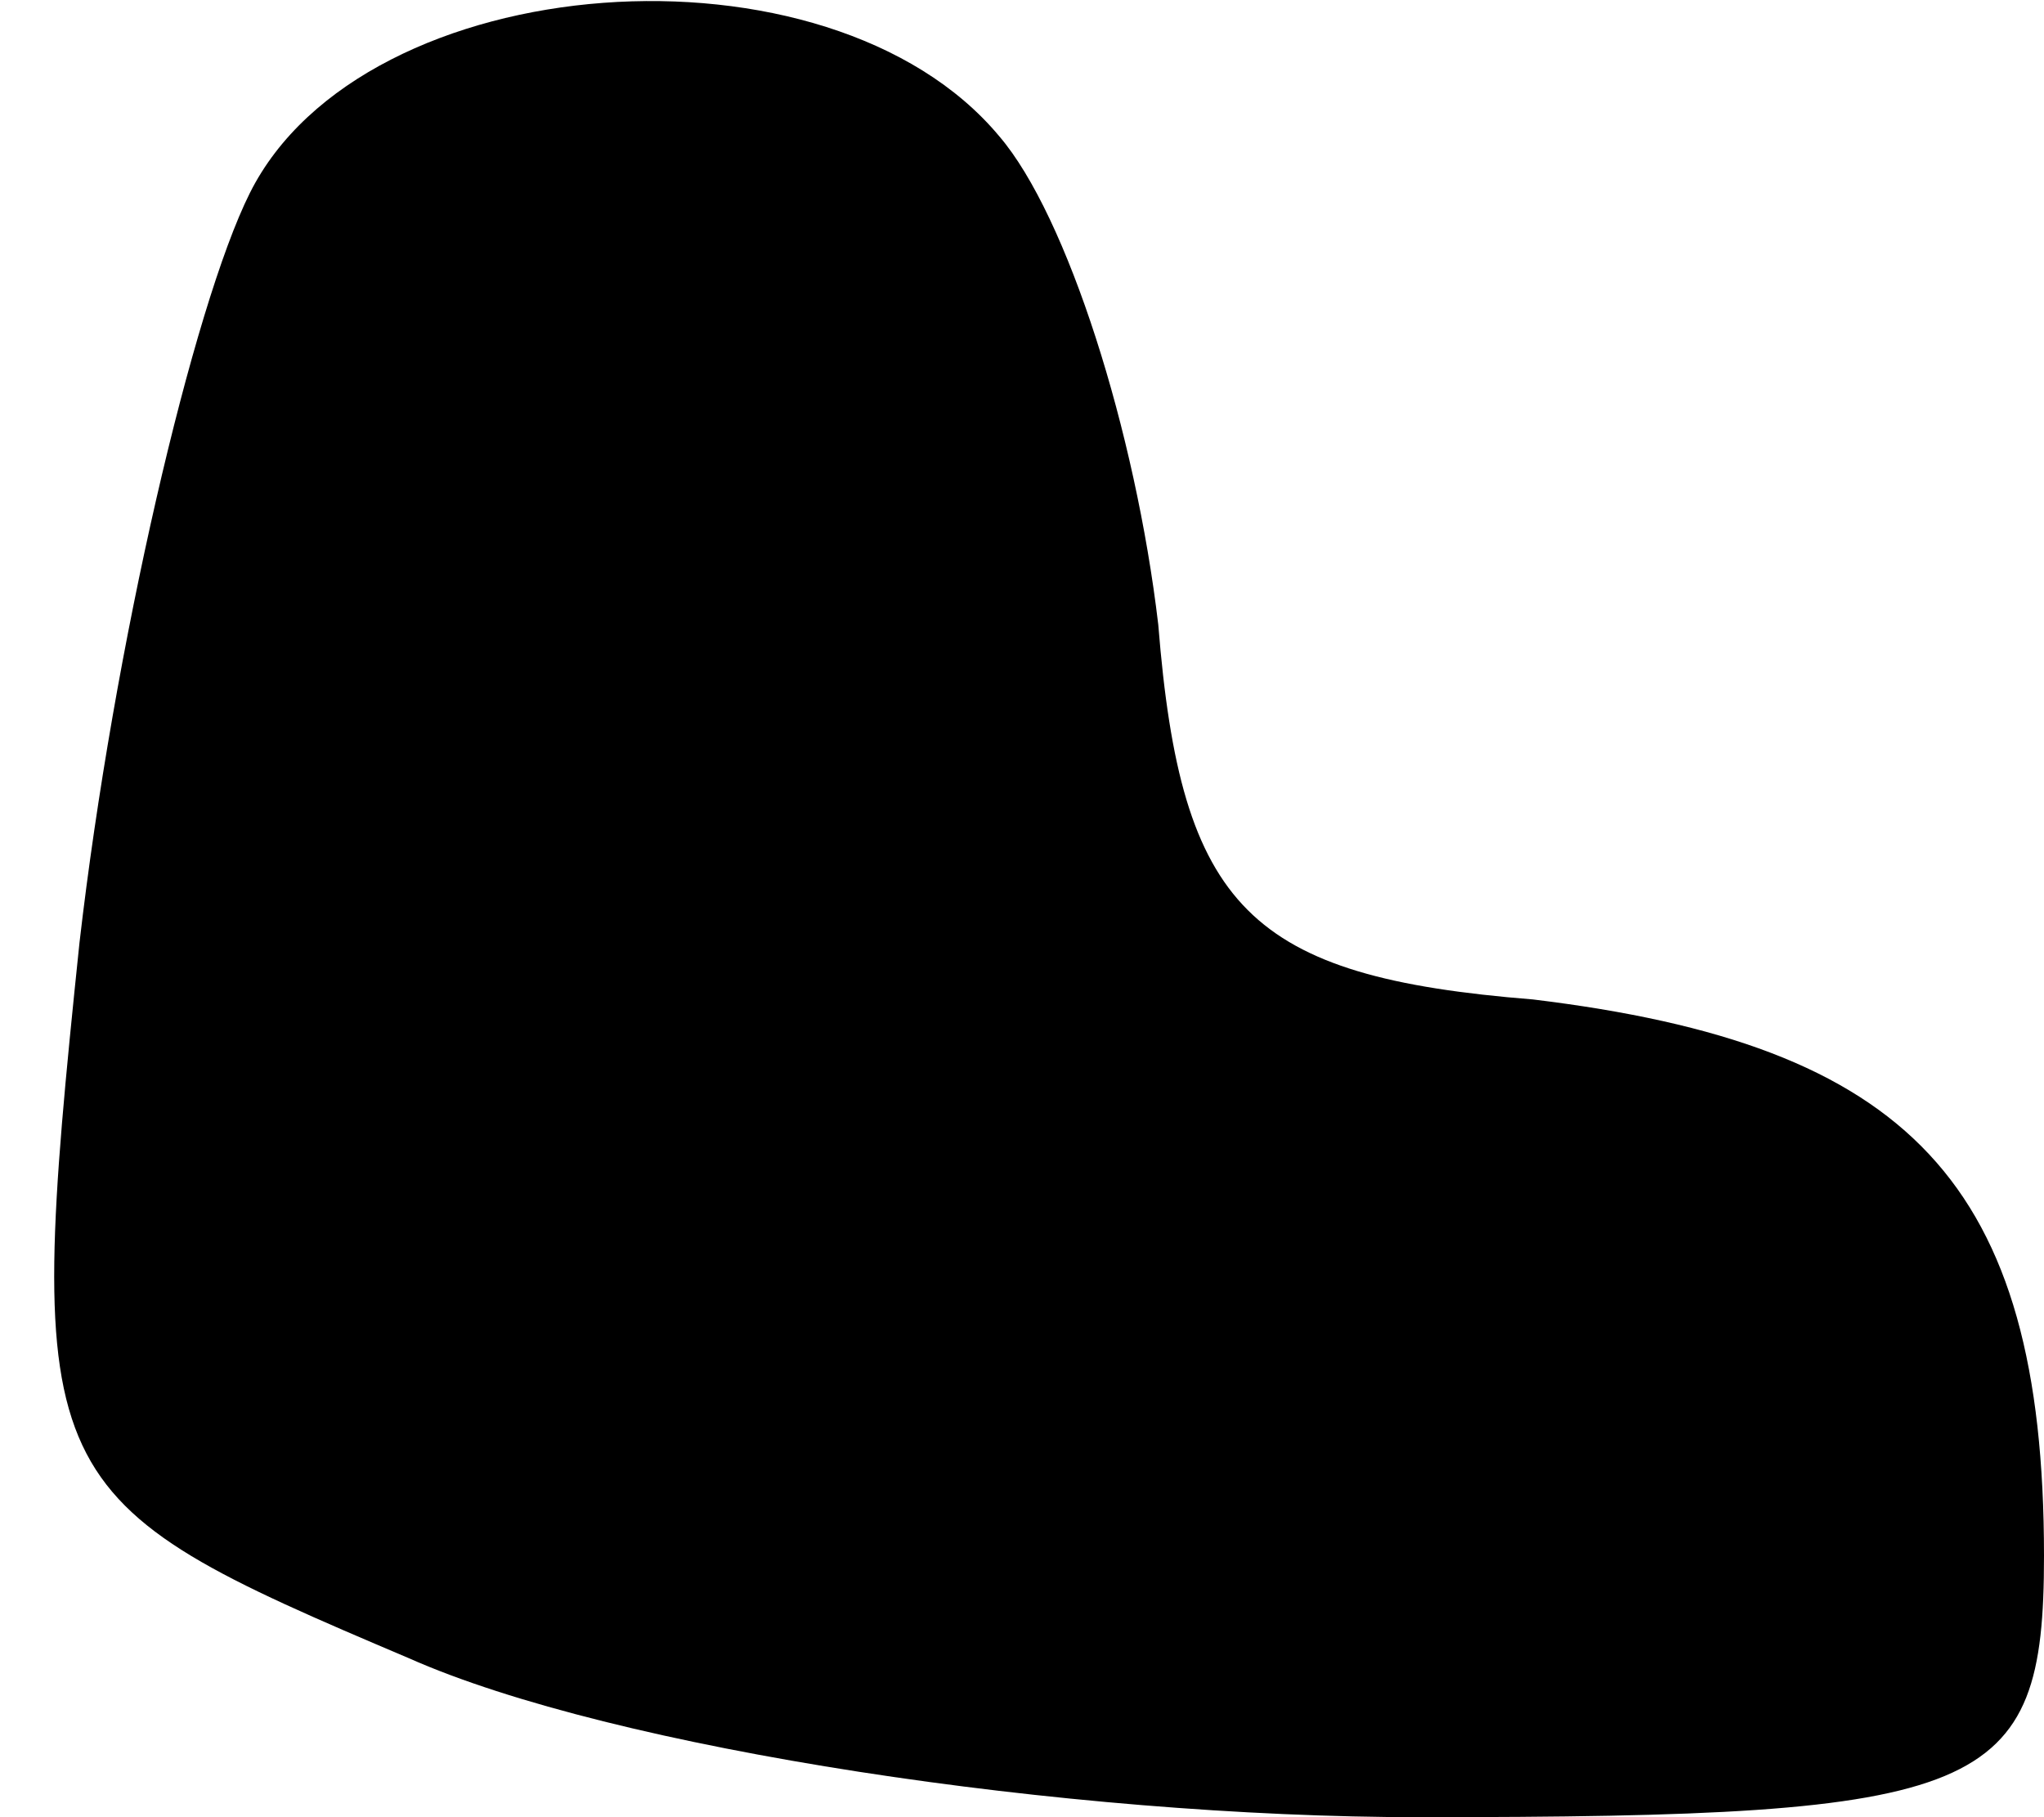 <?xml version="1.0" standalone="no"?>
<!DOCTYPE svg PUBLIC "-//W3C//DTD SVG 20010904//EN"
 "http://www.w3.org/TR/2001/REC-SVG-20010904/DTD/svg10.dtd">
<svg version="1.0" xmlns="http://www.w3.org/2000/svg"
 width="18pt" height="16pt" viewBox="0 0 18 16"
 preserveAspectRatio="xMidYMid meet">
<g transform="translate(0,16) scale(0.1,-0.1)"
fill="#000000" stroke="none">
<path fill="#000000" stroke="none" d="M22 143 c-5 -10 -12 -40 -15 -66 -5
-48 -4 -49 29 -63 18 -8 58 -14 89 -14 50 0 55 2 55 23 0 33 -12 45 -45 49
-25 2 -31 8 -33 33 -2 17 -8 36 -14 43 -15 18 -56 15 -66 -5z"/>
</g>
</svg>
